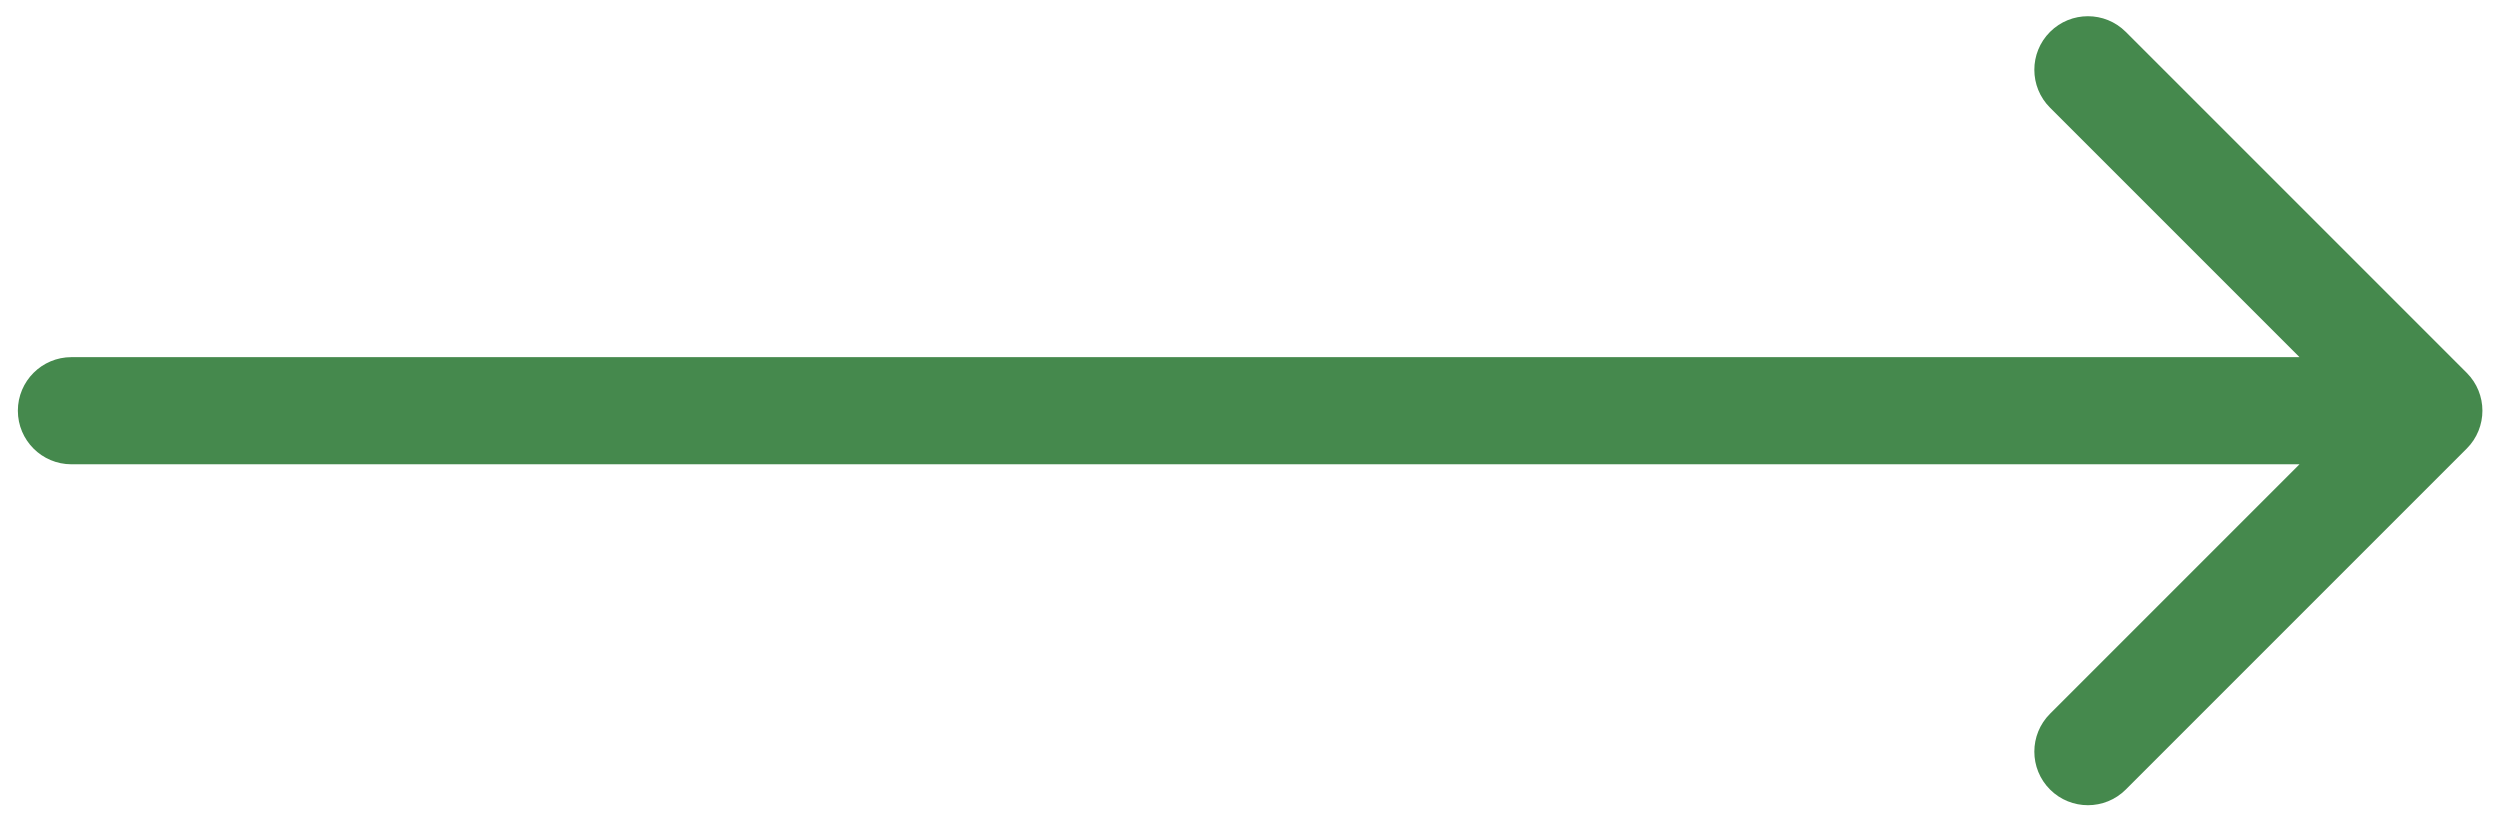 <svg width="70" height="23" viewBox="0 0 70 23" fill="none" xmlns="http://www.w3.org/2000/svg">
<path d="M2 10C1.172 10 0.5 10.672 0.5 11.5C0.5 12.328 1.172 13 2 13V11.5V10ZM69.068 12.561C69.654 11.975 69.654 11.025 69.068 10.439L59.522 0.893C58.937 0.308 57.987 0.308 57.401 0.893C56.815 1.479 56.815 2.429 57.401 3.015L65.886 11.5L57.401 19.985C56.815 20.571 56.815 21.521 57.401 22.107C57.987 22.692 58.937 22.692 59.522 22.107L69.068 12.561ZM2 11.5V13H68.008V11.5V10H2V11.5Z" fill="#45894D"/>
</svg>
